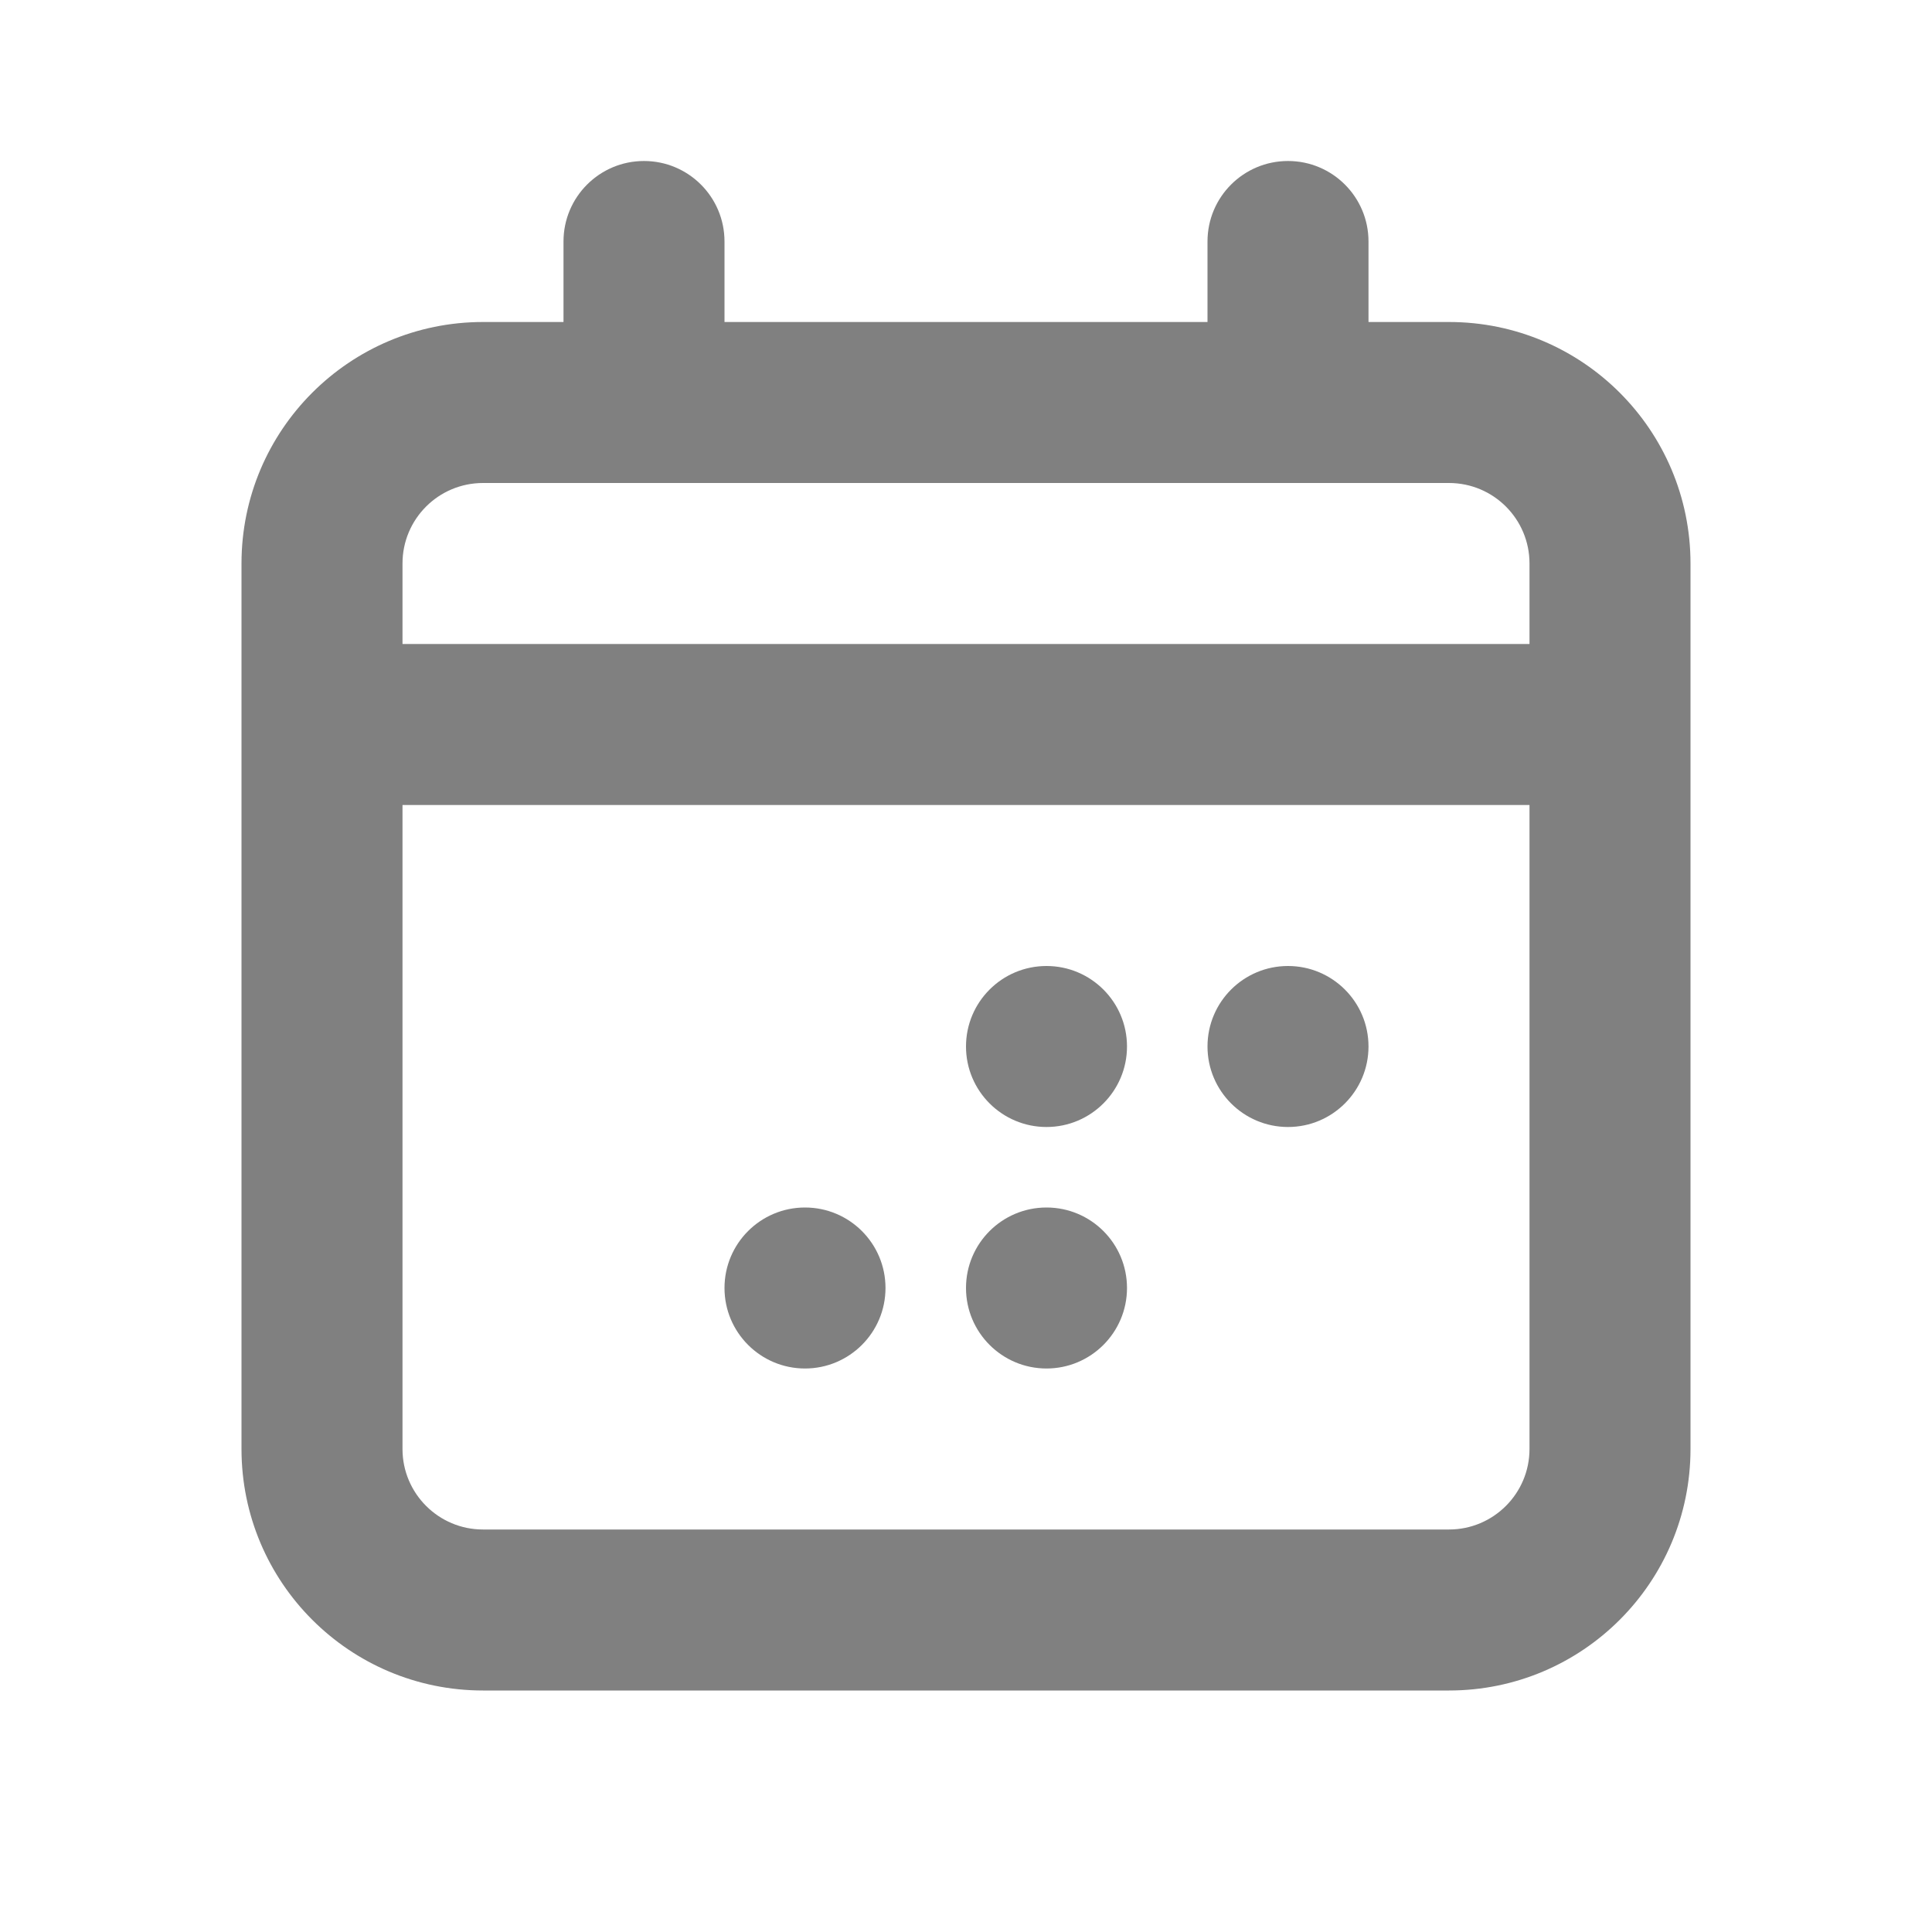 <svg width="24" height="24" viewBox="0 0 24 24" fill="none" xmlns="http://www.w3.org/2000/svg">
<path fill-rule="evenodd" clip-rule="evenodd" d="M8 2C8.552 2 9 2.447 9 3V4H15V3C15 2.447 15.448 2 16 2C16.552 2 17 2.447 17 3V4H18C19.657 4 21 5.343 21 7V18C21 19.657 19.657 21 18 21H6C4.343 21 3 19.657 3 18V7C3 5.343 4.343 4 6 4H7V3C7 2.447 7.448 2 8 2ZM6 6C5.448 6 5 6.447 5 7V8H19V7C19 6.447 18.552 6 18 6H6ZM19 10H5V18C5 18.552 5.448 19 6 19H18C18.552 19 19 18.552 19 18V10Z" fill="#808080"/>
<path fill-rule="evenodd" clip-rule="evenodd" d="M16 14C16.552 14 17 13.552 17 13C17 12.447 16.552 12 16 12C15.448 12 15 12.447 15 13C15 13.552 15.448 14 16 14Z" fill="#808080"/>
<path fill-rule="evenodd" clip-rule="evenodd" d="M13 14C13.552 14 14 13.552 14 13C14 12.447 13.552 12 13 12C12.448 12 12 12.447 12 13C12 13.552 12.448 14 13 14Z" fill="#808080"/>
<path fill-rule="evenodd" clip-rule="evenodd" d="M10 17C10.552 17 11 16.552 11 16C11 15.447 10.552 15 10 15C9.448 15 9 15.447 9 16C9 16.552 9.448 17 10 17Z" fill="#808080"/>
<path fill-rule="evenodd" clip-rule="evenodd" d="M13 17C13.552 17 14 16.552 14 16C14 15.447 13.552 15 13 15C12.448 15 12 15.447 12 16C12 16.552 12.448 17 13 17Z" fill="#808080"/>
</svg>
